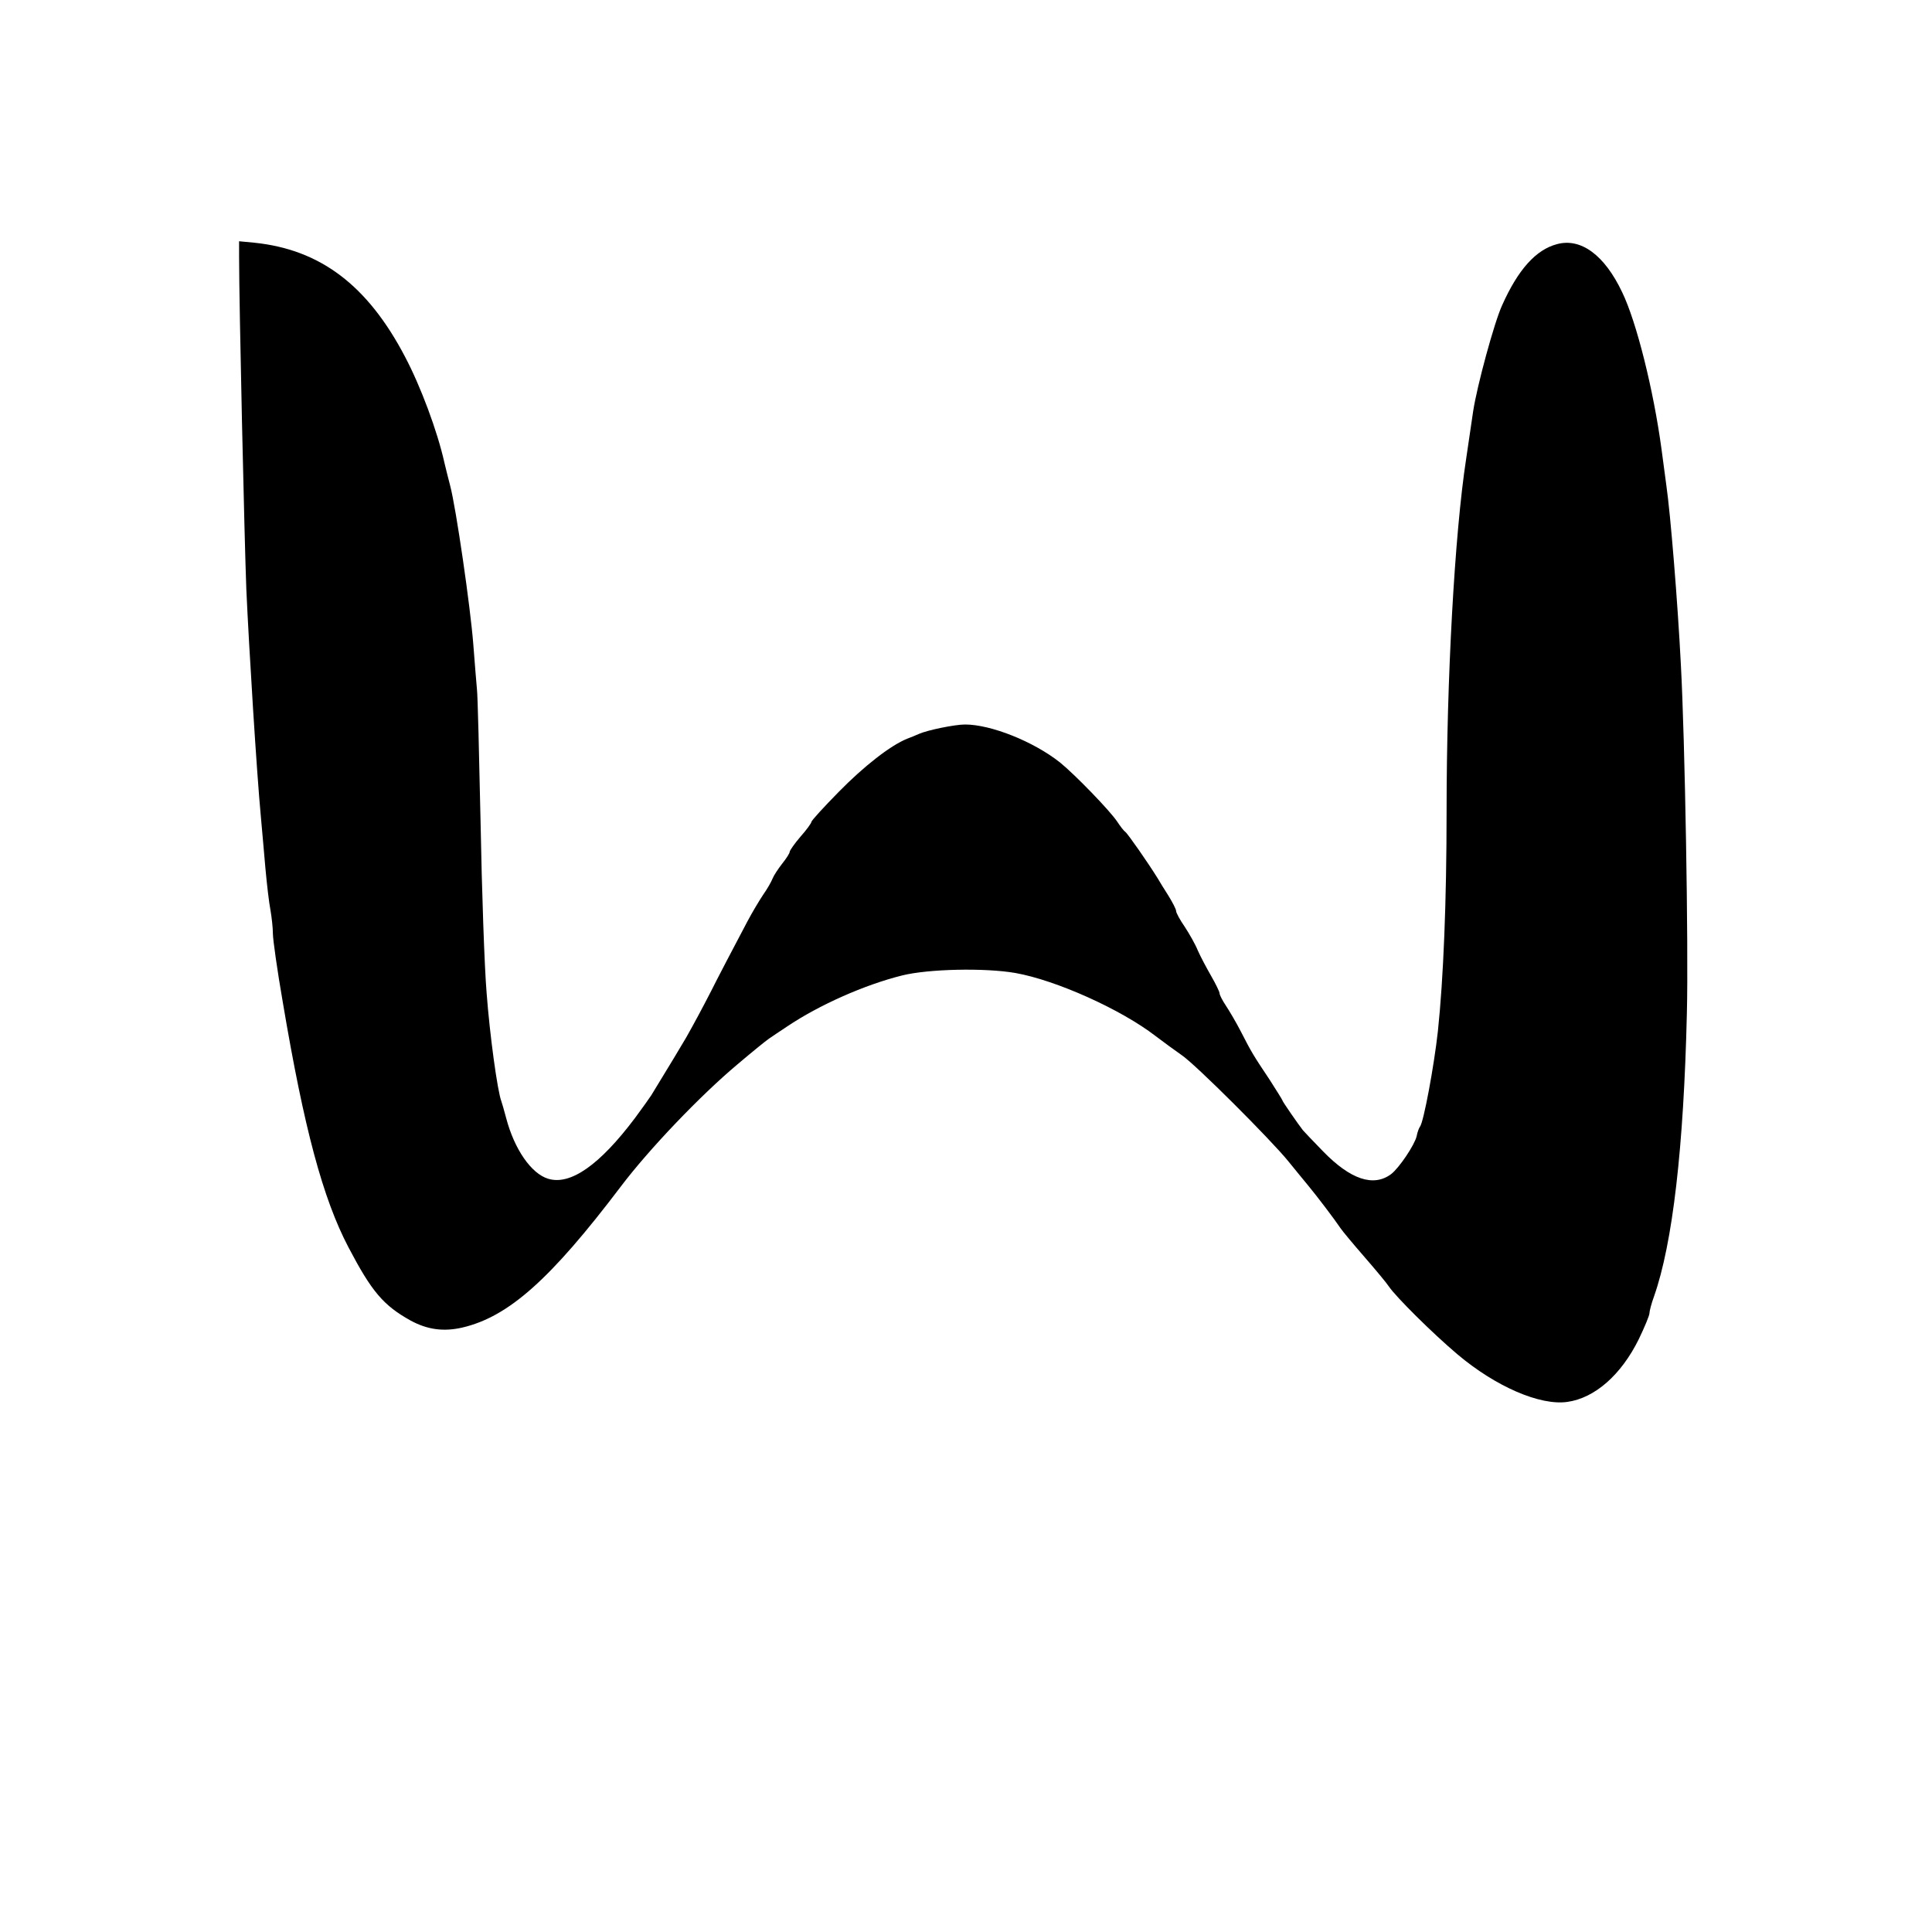 <?xml version="1.0" standalone="no"?>
<!DOCTYPE svg PUBLIC "-//W3C//DTD SVG 20010904//EN"
 "http://www.w3.org/TR/2001/REC-SVG-20010904/DTD/svg10.dtd">
<svg version="1.0" xmlns="http://www.w3.org/2000/svg"
 width="800pt" height="800pt" viewBox="0 0 800 800"
 preserveAspectRatio="xMidYMid meet">
<g transform="translate(0,800) scale(0.1,-0.1)"
fill="#000000" stroke="none">
<path d="M990 6938 c0 -200 22 -1171 30 -1378 11 -245 43 -760 60 -940 5 -52
13 -149 19 -215 6 -66 15 -144 21 -174 5 -29 10 -73 10 -97 0 -24 18 -152 41
-284 88 -523 166 -813 272 -1015 96 -183 144 -240 257 -303 70 -38 137 -47
215 -29 191 45 364 199 655 583 117 155 330 378 484 507 60 51 118 98 130 106
11 8 46 31 76 51 131 88 319 172 476 211 109 27 342 32 469 10 168 -30 436
-150 580 -261 33 -25 82 -61 108 -79 58 -39 370 -351 442 -440 28 -34 64 -79
81 -99 35 -42 111 -142 135 -178 8 -12 53 -66 100 -120 46 -53 91 -107 100
-121 29 -43 181 -194 284 -281 159 -134 342 -213 455 -197 114 16 223 112 296
260 24 50 44 98 44 107 0 9 8 40 19 70 77 219 123 615 136 1173 7 276 -8 1135
-25 1445 -13 256 -43 623 -60 740 -5 36 -14 103 -20 150 -33 244 -103 526
-163 650 -73 154 -171 226 -270 199 -87 -23 -161 -105 -227 -253 -33 -72 -104
-334 -120 -439 -5 -34 -18 -123 -29 -197 -48 -313 -81 -914 -81 -1460 0 -372
-13 -692 -36 -910 -16 -145 -59 -376 -74 -395 -4 -5 -11 -23 -14 -40 -9 -37
-73 -132 -106 -157 -73 -54 -168 -22 -281 94 -39 40 -77 80 -84 88 -18 23 -85
119 -85 124 0 2 -24 40 -52 84 -68 102 -75 113 -119 199 -20 39 -49 88 -63
109 -14 21 -26 44 -26 51 0 6 -16 39 -35 72 -19 33 -44 80 -55 105 -10 25 -35
69 -54 98 -20 29 -36 58 -36 66 0 7 -15 36 -33 65 -18 28 -37 59 -42 68 -40
65 -126 188 -135 194 -6 4 -21 23 -34 43 -30 45 -174 194 -237 245 -110 87
-286 157 -393 157 -42 0 -155 -23 -191 -39 -11 -5 -33 -14 -49 -20 -69 -28
-178 -113 -283 -220 -62 -63 -113 -119 -113 -124 0 -5 -20 -33 -45 -61 -25
-29 -45 -58 -45 -63 0 -6 -14 -28 -31 -49 -17 -22 -35 -49 -40 -62 -5 -13 -22
-43 -39 -67 -16 -24 -46 -74 -66 -112 -39 -73 -134 -255 -150 -288 -37 -72
-71 -135 -102 -190 -9 -16 -80 -134 -145 -240 -7 -11 -37 -53 -68 -95 -146
-194 -267 -279 -359 -251 -70 21 -140 122 -174 251 -8 30 -17 62 -20 70 -16
41 -48 274 -61 448 -9 107 -20 425 -25 706 -6 281 -12 529 -15 551 -2 22 -9
105 -15 185 -12 157 -72 569 -96 659 -8 31 -19 74 -24 96 -29 130 -98 315
-163 438 -155 296 -351 444 -624 472 l-63 6 0 -63z"/>
</g>
</svg>
